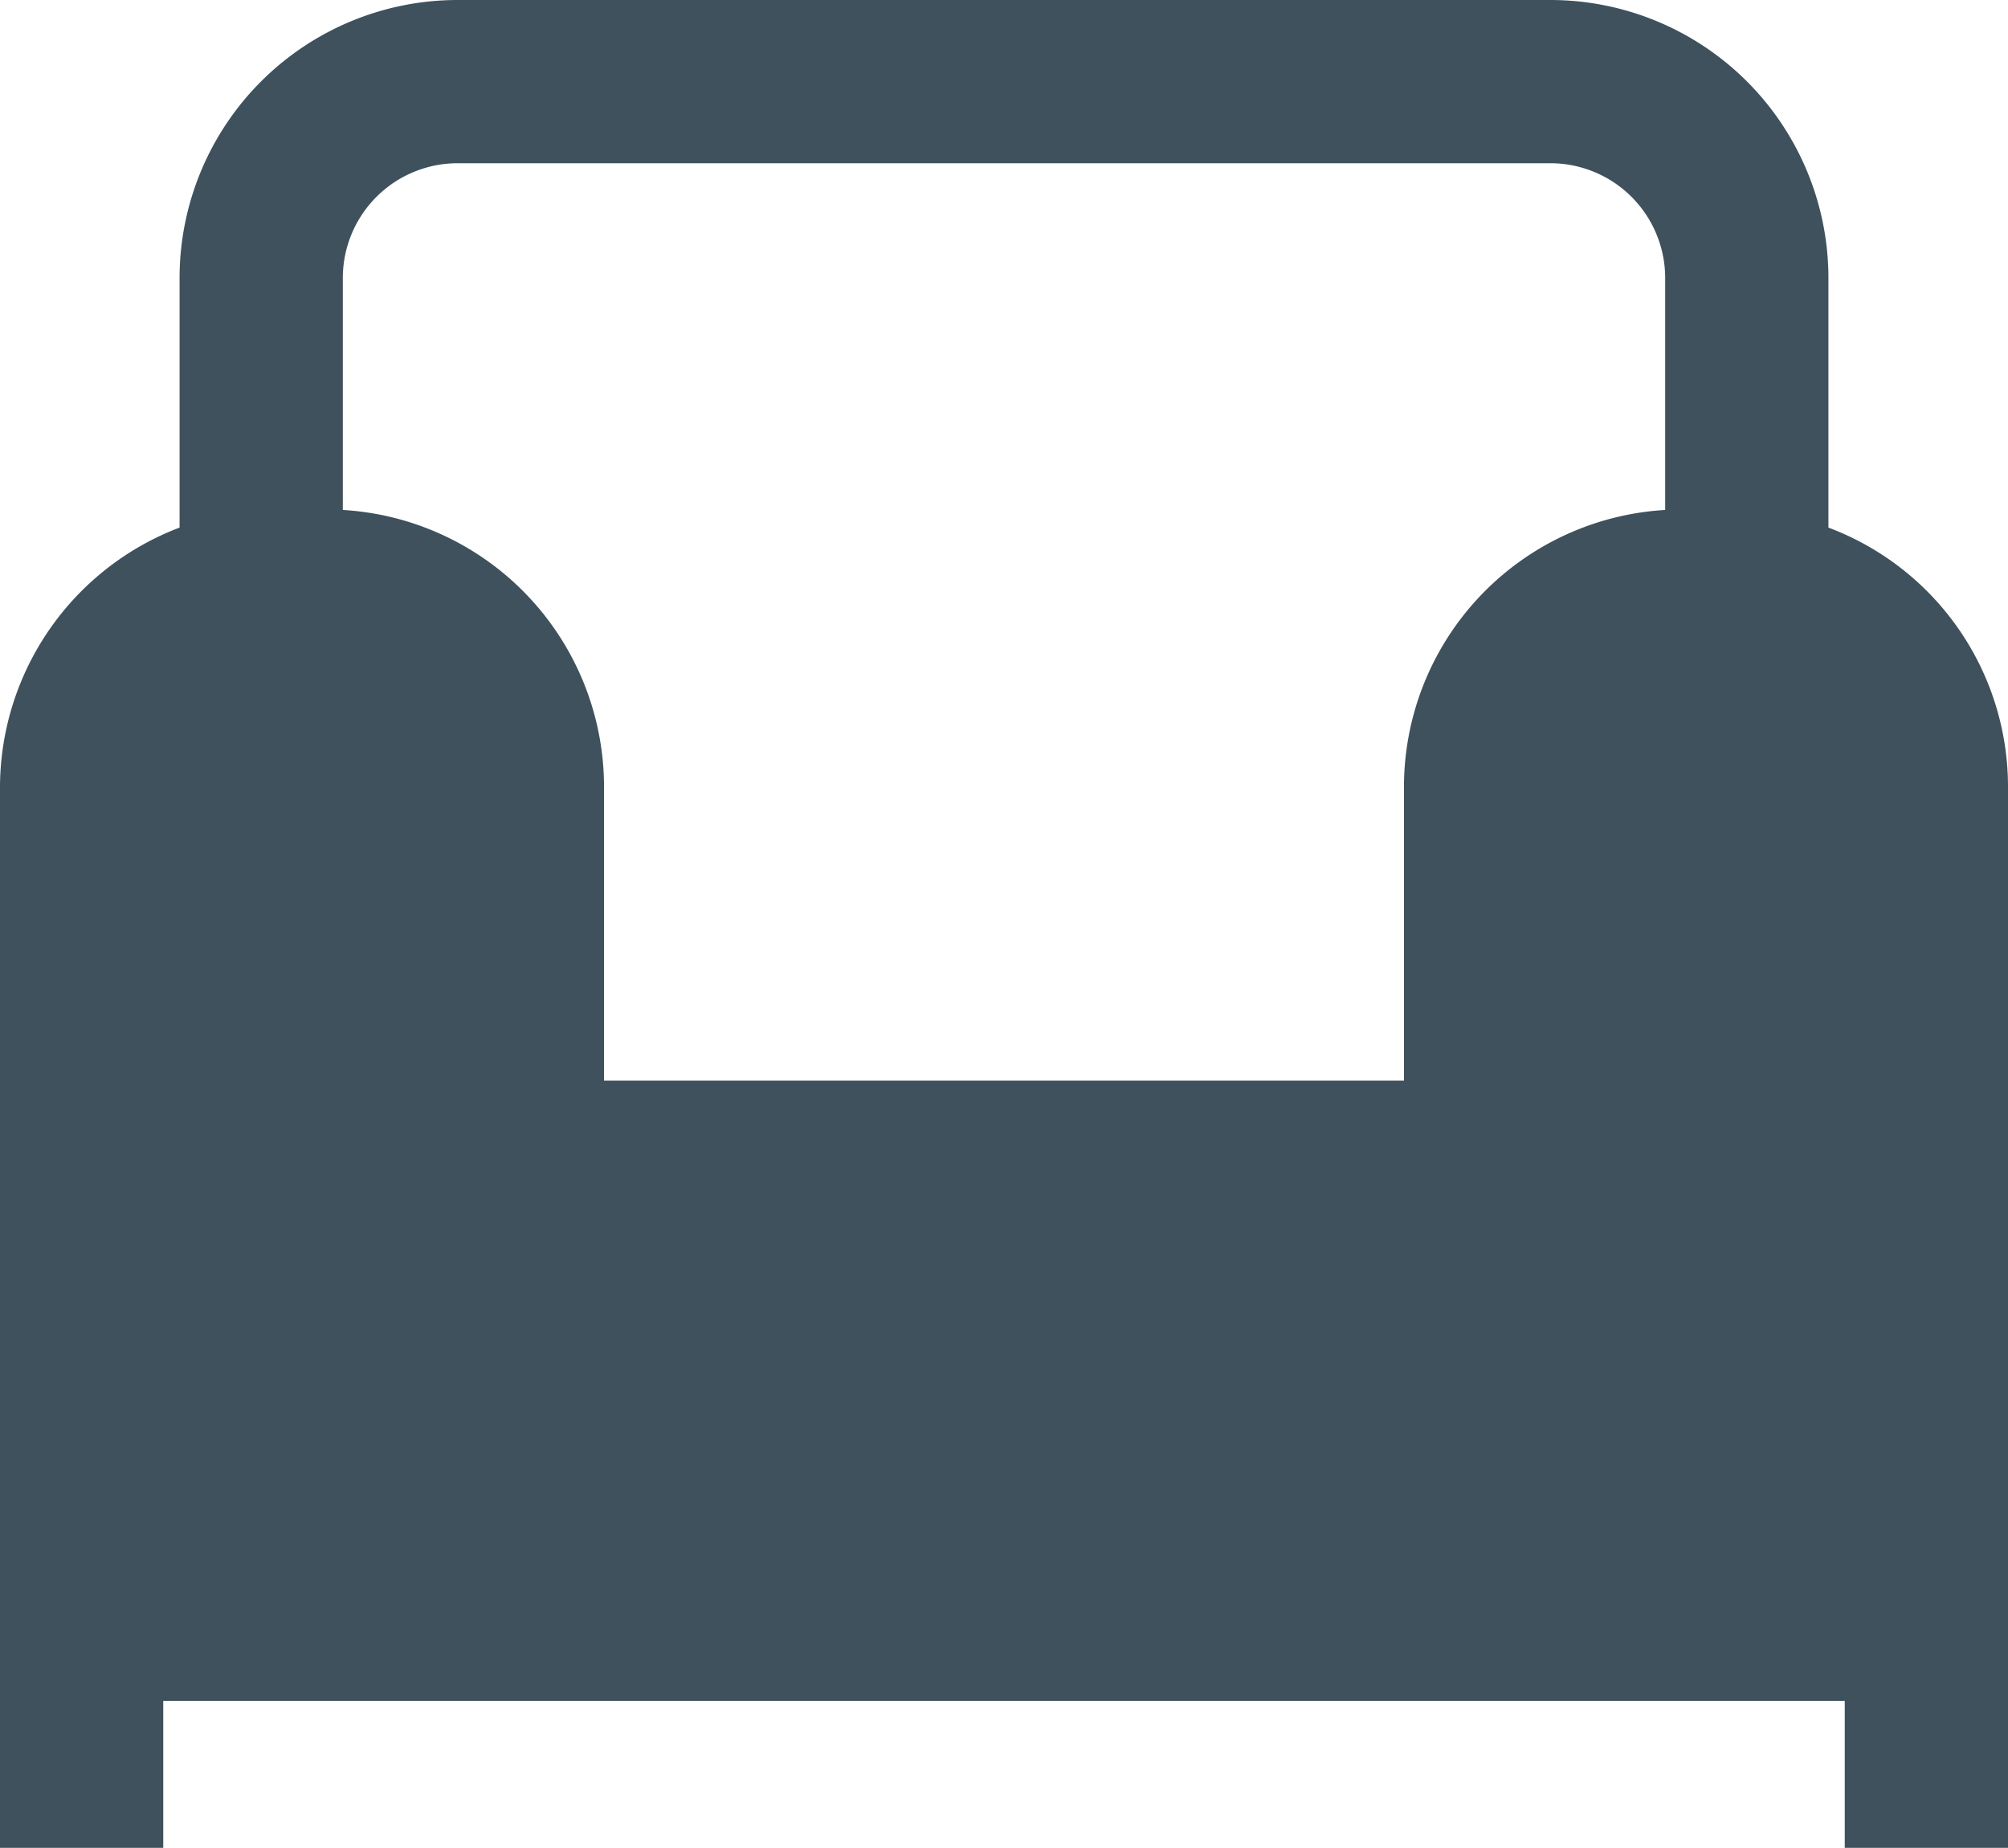 <svg xmlns="http://www.w3.org/2000/svg" width="307.5" height="283" viewBox="0 0 307.5 283">
  <path id="gheIcon" d="M382.9,194.5V156.2a42.593,42.593,0,0,0-42.5-42.5H172.9a42.593,42.593,0,0,0-42.5,42.5v38.3a42.643,42.643,0,0,0-27.5,39.7V396.7h25V374.2H385.4v22.5h25V234.2A42.4,42.4,0,0,0,382.9,194.5Zm-210-55.8H340.4a17.584,17.584,0,0,1,17.5,17.5v35.6a42.51,42.51,0,0,0-40,42.4v45H195.4v-45a42.51,42.51,0,0,0-40-42.4V156.2A17.584,17.584,0,0,1,172.9,138.7Z" transform="translate(-102.9 -113.7)" fill="#3e515d"/>
</svg>
